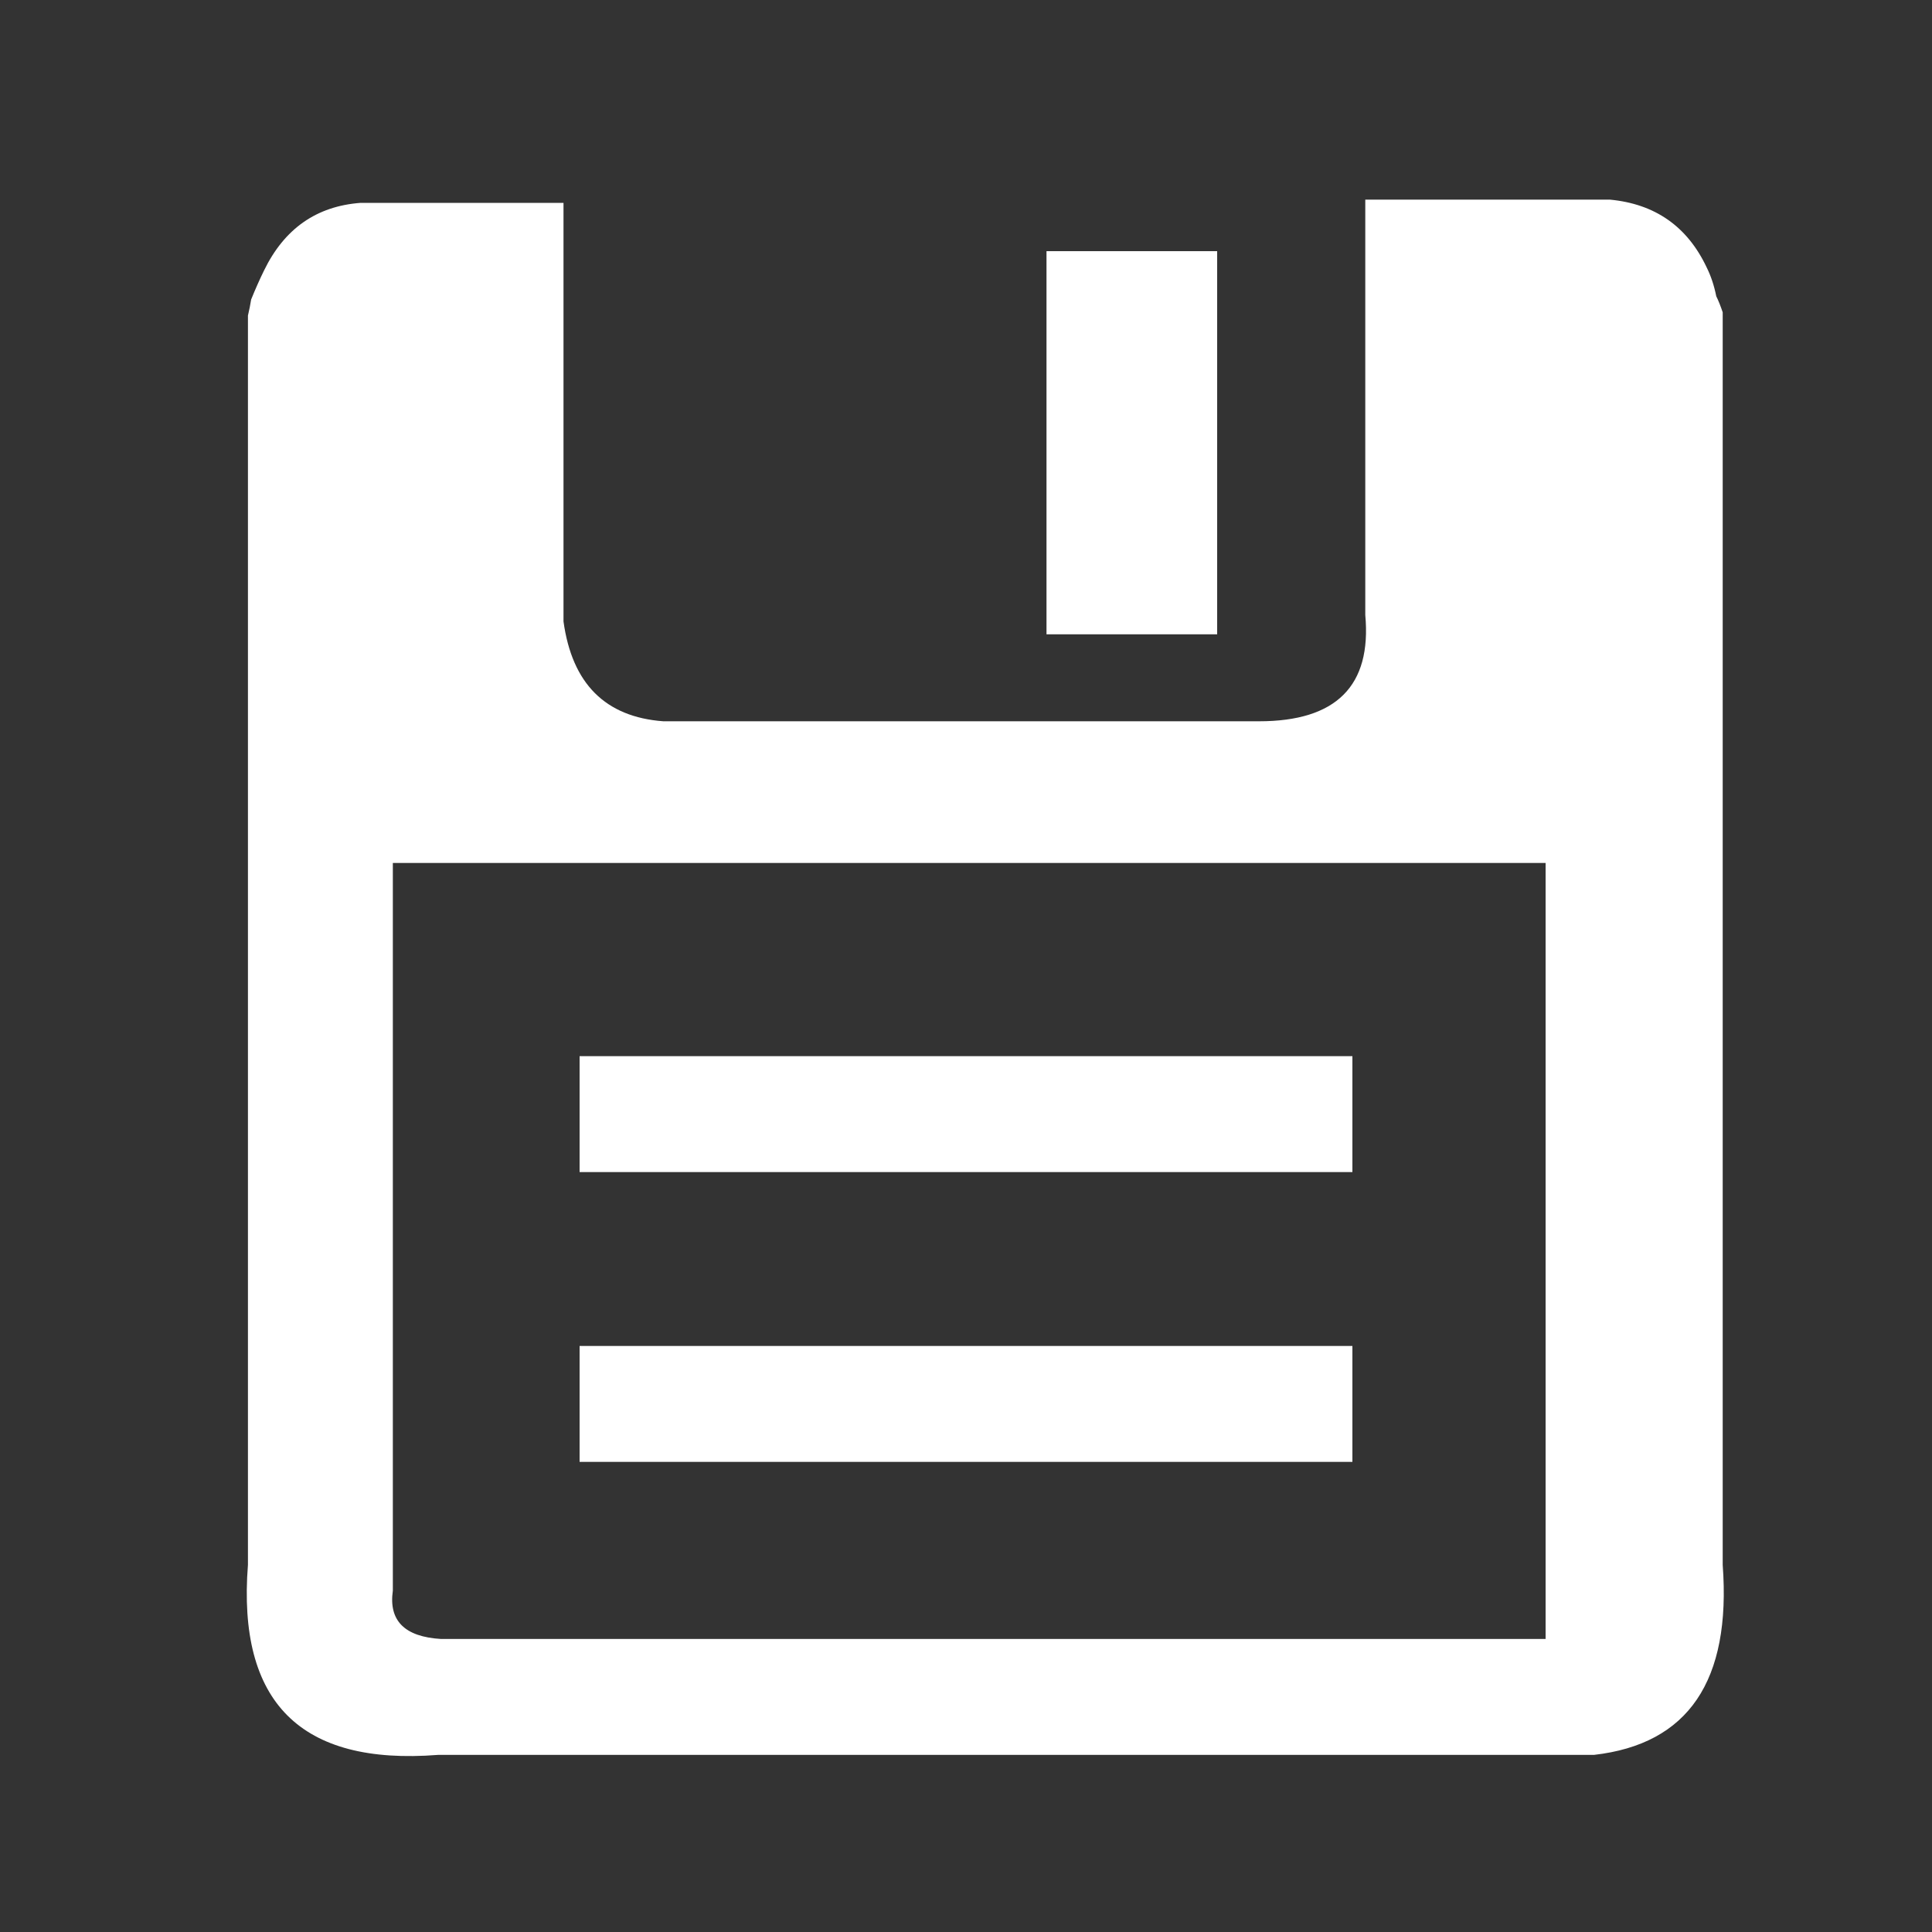 
<svg xmlns="http://www.w3.org/2000/svg" version="1.1" xmlns:xlink="http://www.w3.org/1999/xlink" preserveAspectRatio="none" x="0px" y="0px" width="30px" height="30px" viewBox="0 0 30 30">
<rect x="0" y="0" width="30" height="30" fill="#333333" stroke="none"/>
<defs>
<g id="Layer0_0_FILL">
<path fill="#FFFFFF" stroke="none" d="
M 26.65 4.6
Q 26.6 4.35 26.5 4.15 26.05 3.2 25 3.1
L 21.2 3.1 21.2 9.55
Q 21.35 11.2 19.55 11.2
L 10.3 11.2
Q 8.95 11.1 8.75 9.65
L 8.75 3.15 5.6 3.15
Q 4.573 3.226 4.1 4.2 4 4.404 3.9 4.65 3.881 4.77 3.85 4.9
L 3.85 24.3
Q 3.6 27.5 6.8 27.25
L 24.75 27.25
Q 26.95 27 26.75 24.3
L 26.75 4.85
Q 26.7 4.7 26.65 4.6
M 6.1 24.7
L 6.1 13.4 24 13.4 24 25.45
Q 23.9 25.45 23.75 25.45
L 6.85 25.45
Q 6 25.4 6.1 24.7
M 21 22.7
L 21 20.9 9 20.9 9 22.7 21 22.7
M 21 18.2
L 21 16.4 9 16.4 9 18.2 21 18.2
M 16.25 9.85
L 18.9 9.85 18.9 3.9 16.25 3.9 16.25 9.85 Z"/>
</g>
</defs>

<g transform="matrix( 1, 0, 0, 1, 0,0) ">
<use xlink:href="#Layer0_0_FILL"/>
</g>
</svg>
